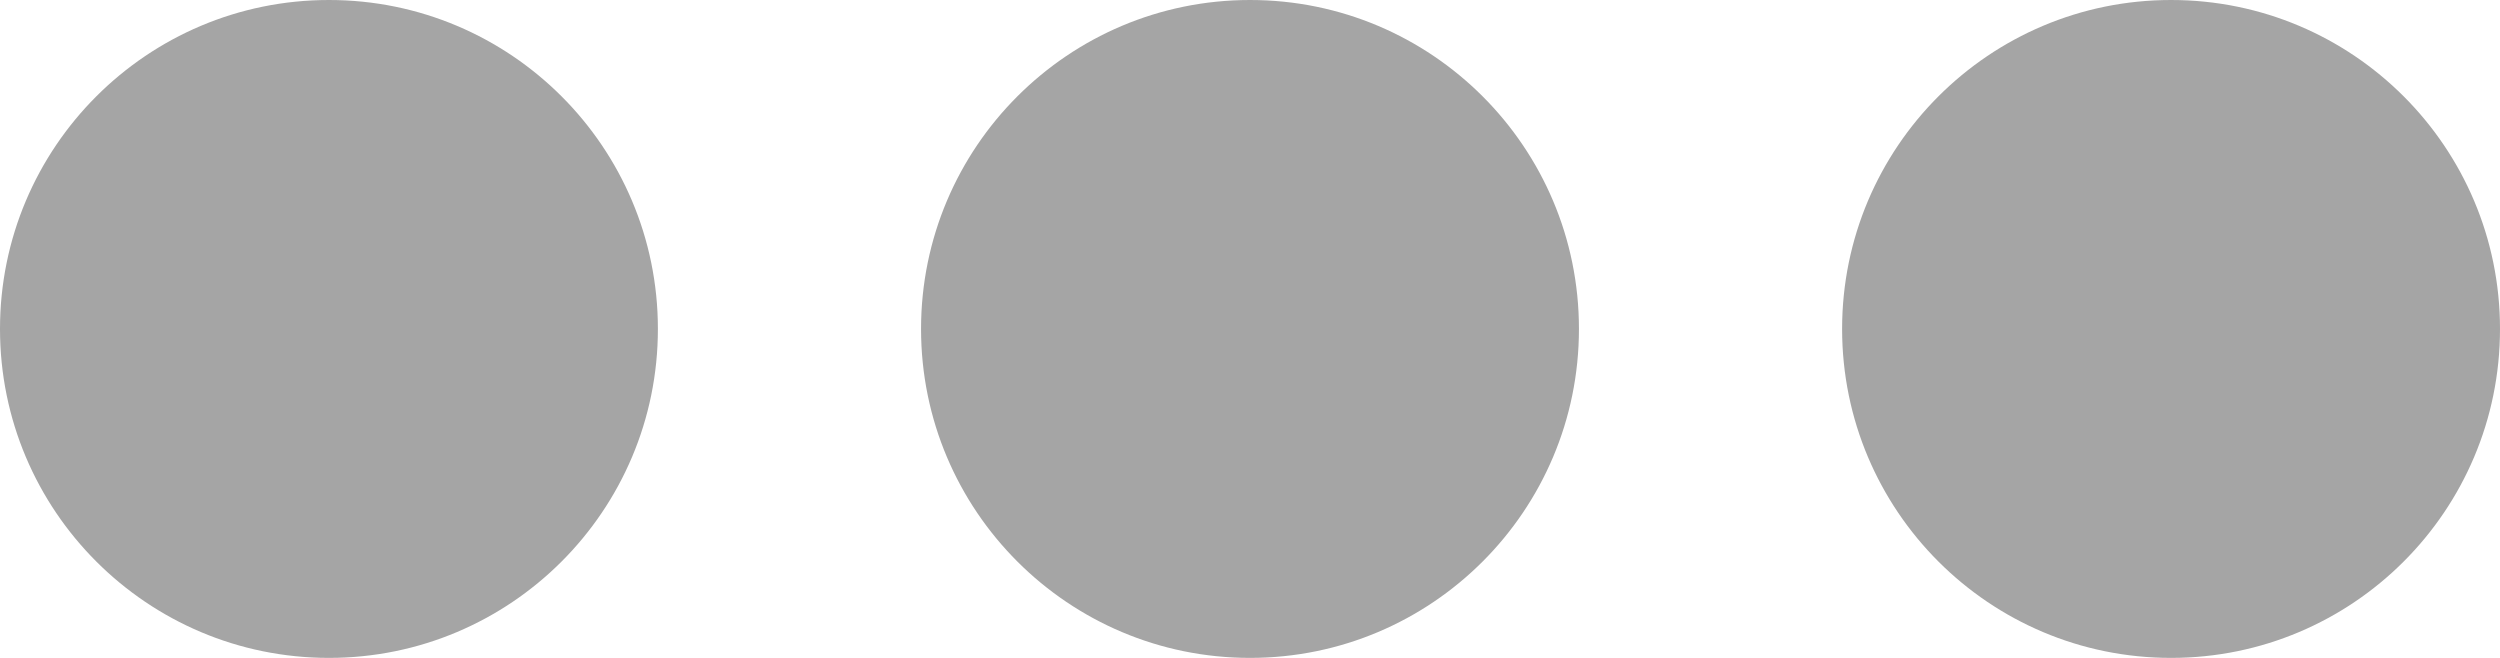 <svg width="19" height="5" viewBox="0 0 19 5" fill="none" xmlns="http://www.w3.org/2000/svg">
<path d="M5 2.5C5 3.881 3.881 5 2.5 5C1.119 5 0 3.881 0 2.5C0 1.119 1.119 0 2.5 0C3.881 0 5 1.119 5 2.5Z" fill="#A5A5A5"/>
<path d="M12 2.5C12 3.881 10.881 5 9.5 5C8.119 5 7 3.881 7 2.5C7 1.119 8.119 0 9.5 0C10.881 0 12 1.119 12 2.5Z" fill="#A5A5A5"/>
<path d="M19 2.5C19 3.881 17.881 5 16.5 5C15.119 5 14 3.881 14 2.5C14 1.119 15.119 0 16.5 0C17.881 0 19 1.119 19 2.5Z" fill="#A5A5A5"/>
</svg>
